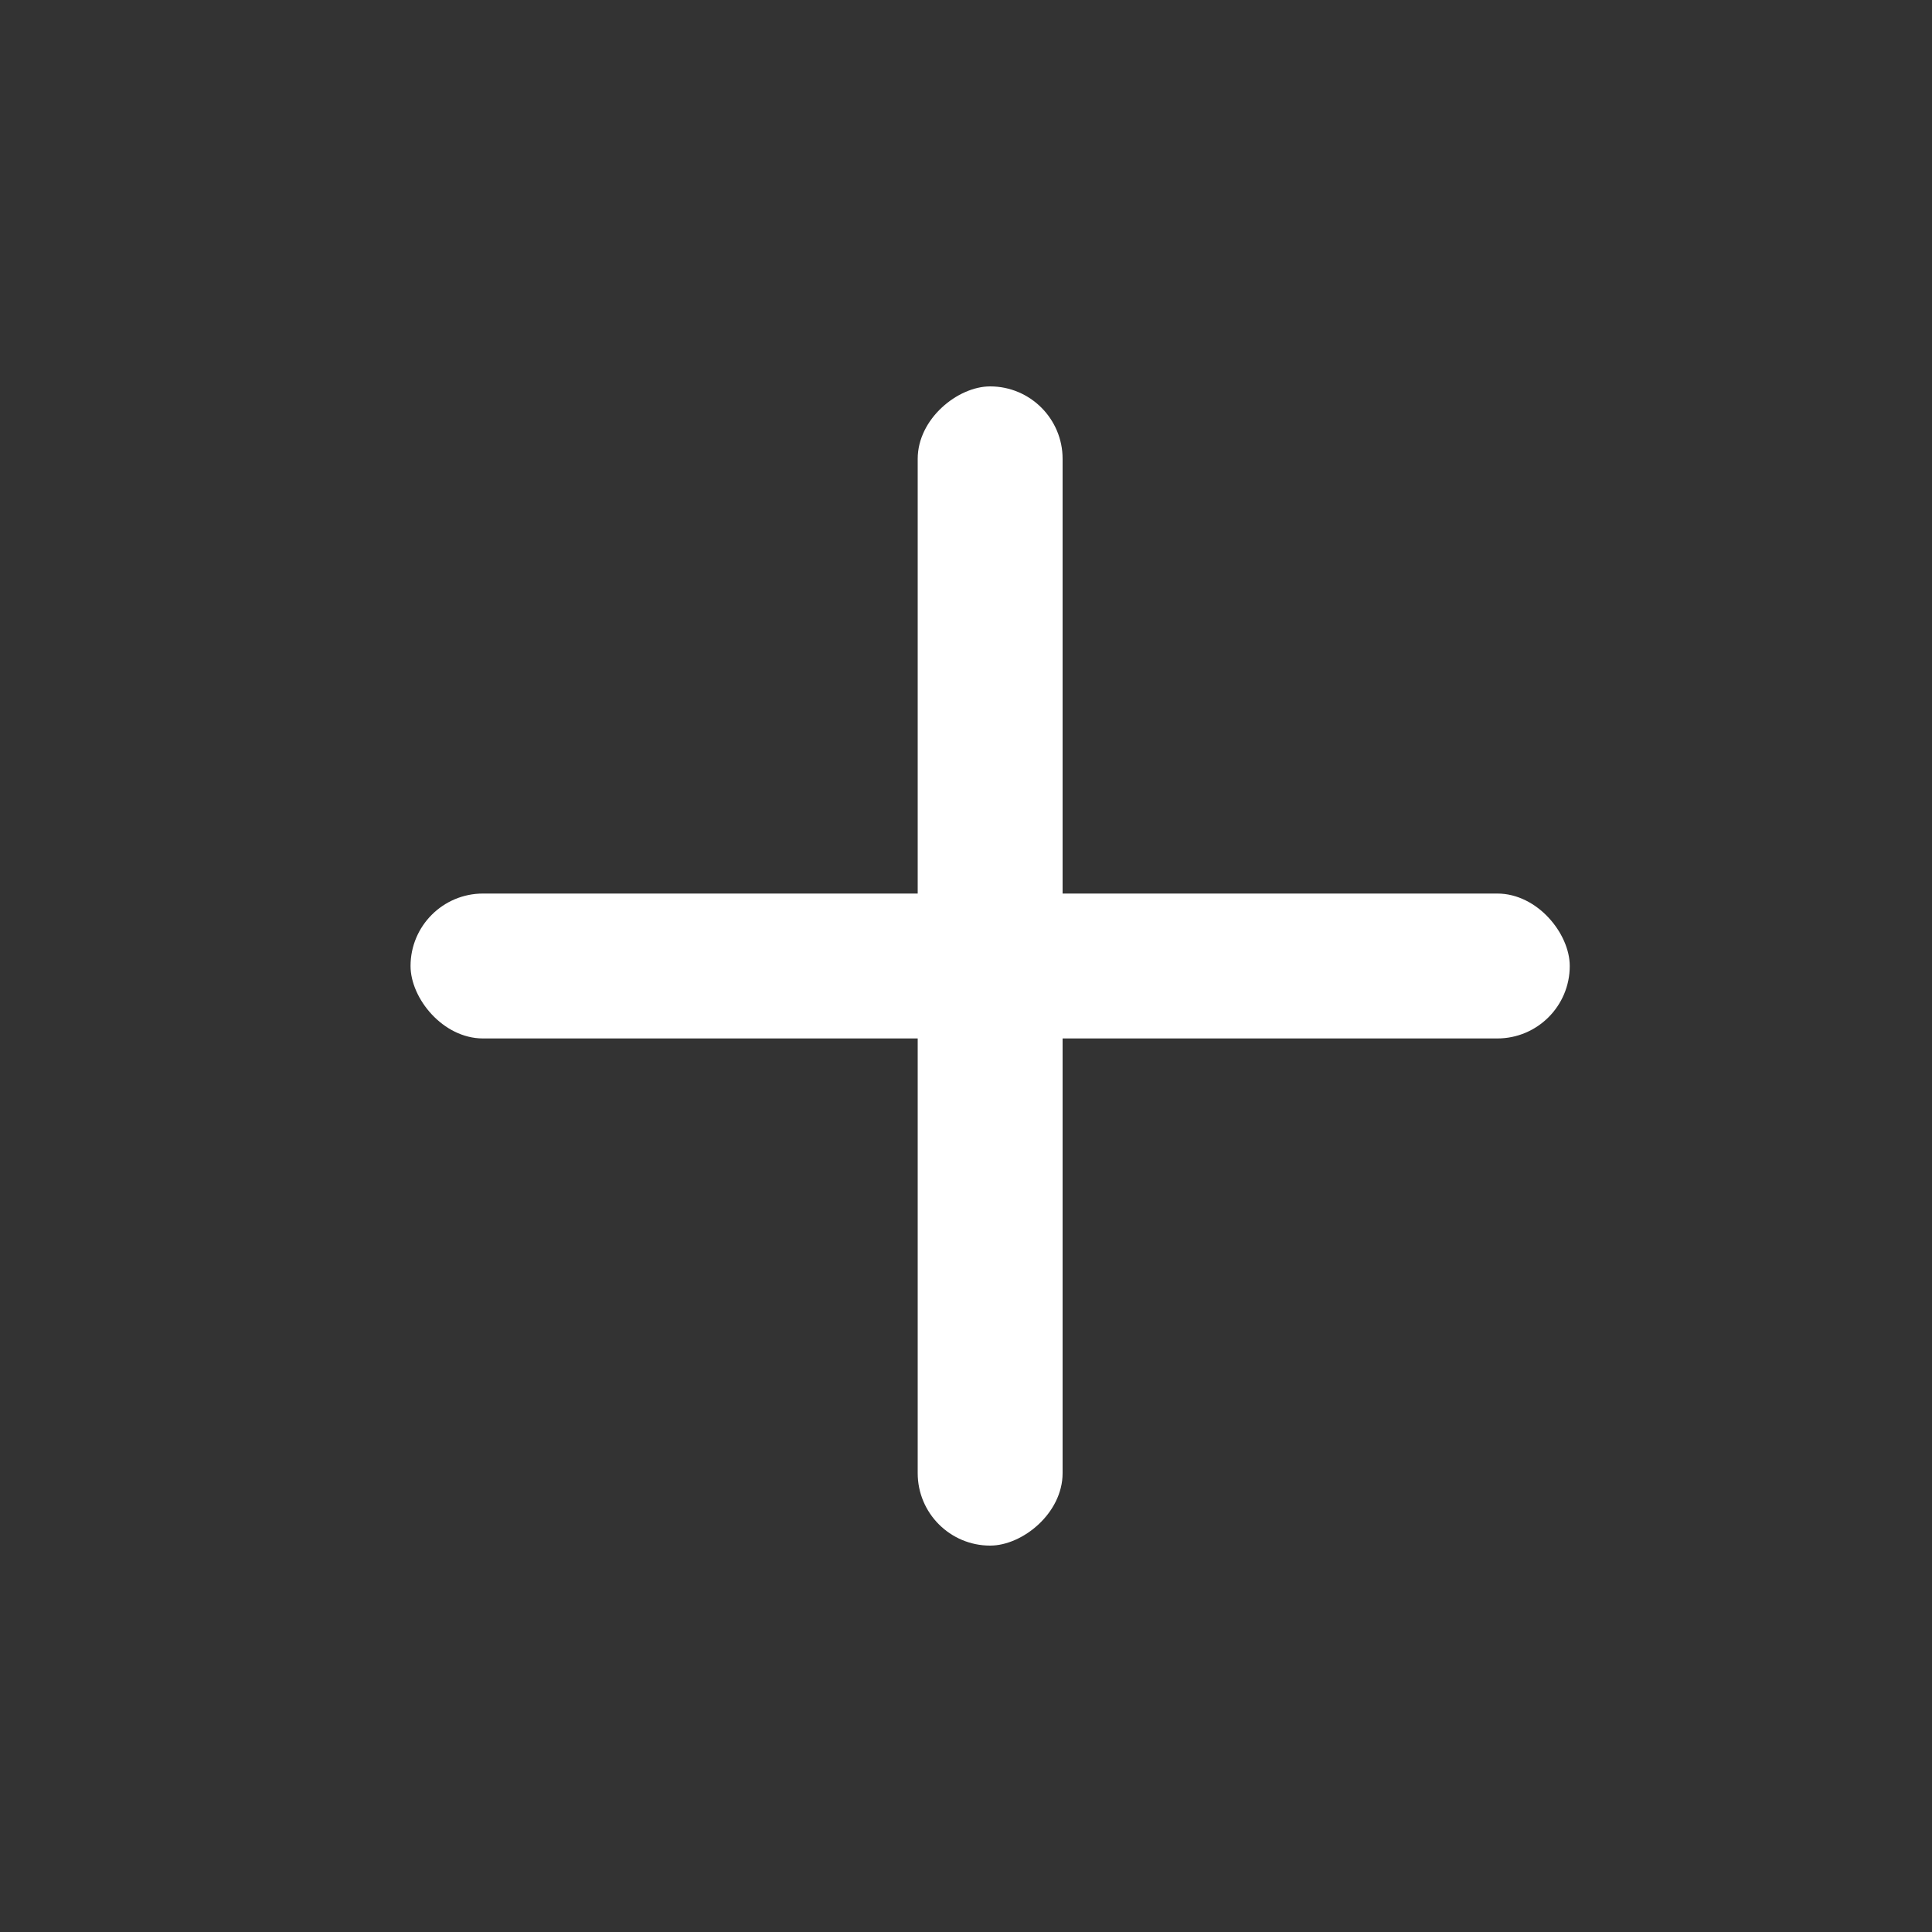 <svg width="20" height="20" viewBox="0 0 20 20" fill="none" xmlns="http://www.w3.org/2000/svg">
<rect x="0" y="0" width="20" height="20" fill="#333333" stroke="none"/>
<rect x="4.25" y="9.25" width="12" height="1.5" rx="0.75" fill="white"/>
<rect x="11" y="4" width="12" height="1.5" rx="0.75" transform="rotate(90 11 4)" fill="white"/>
</svg>
